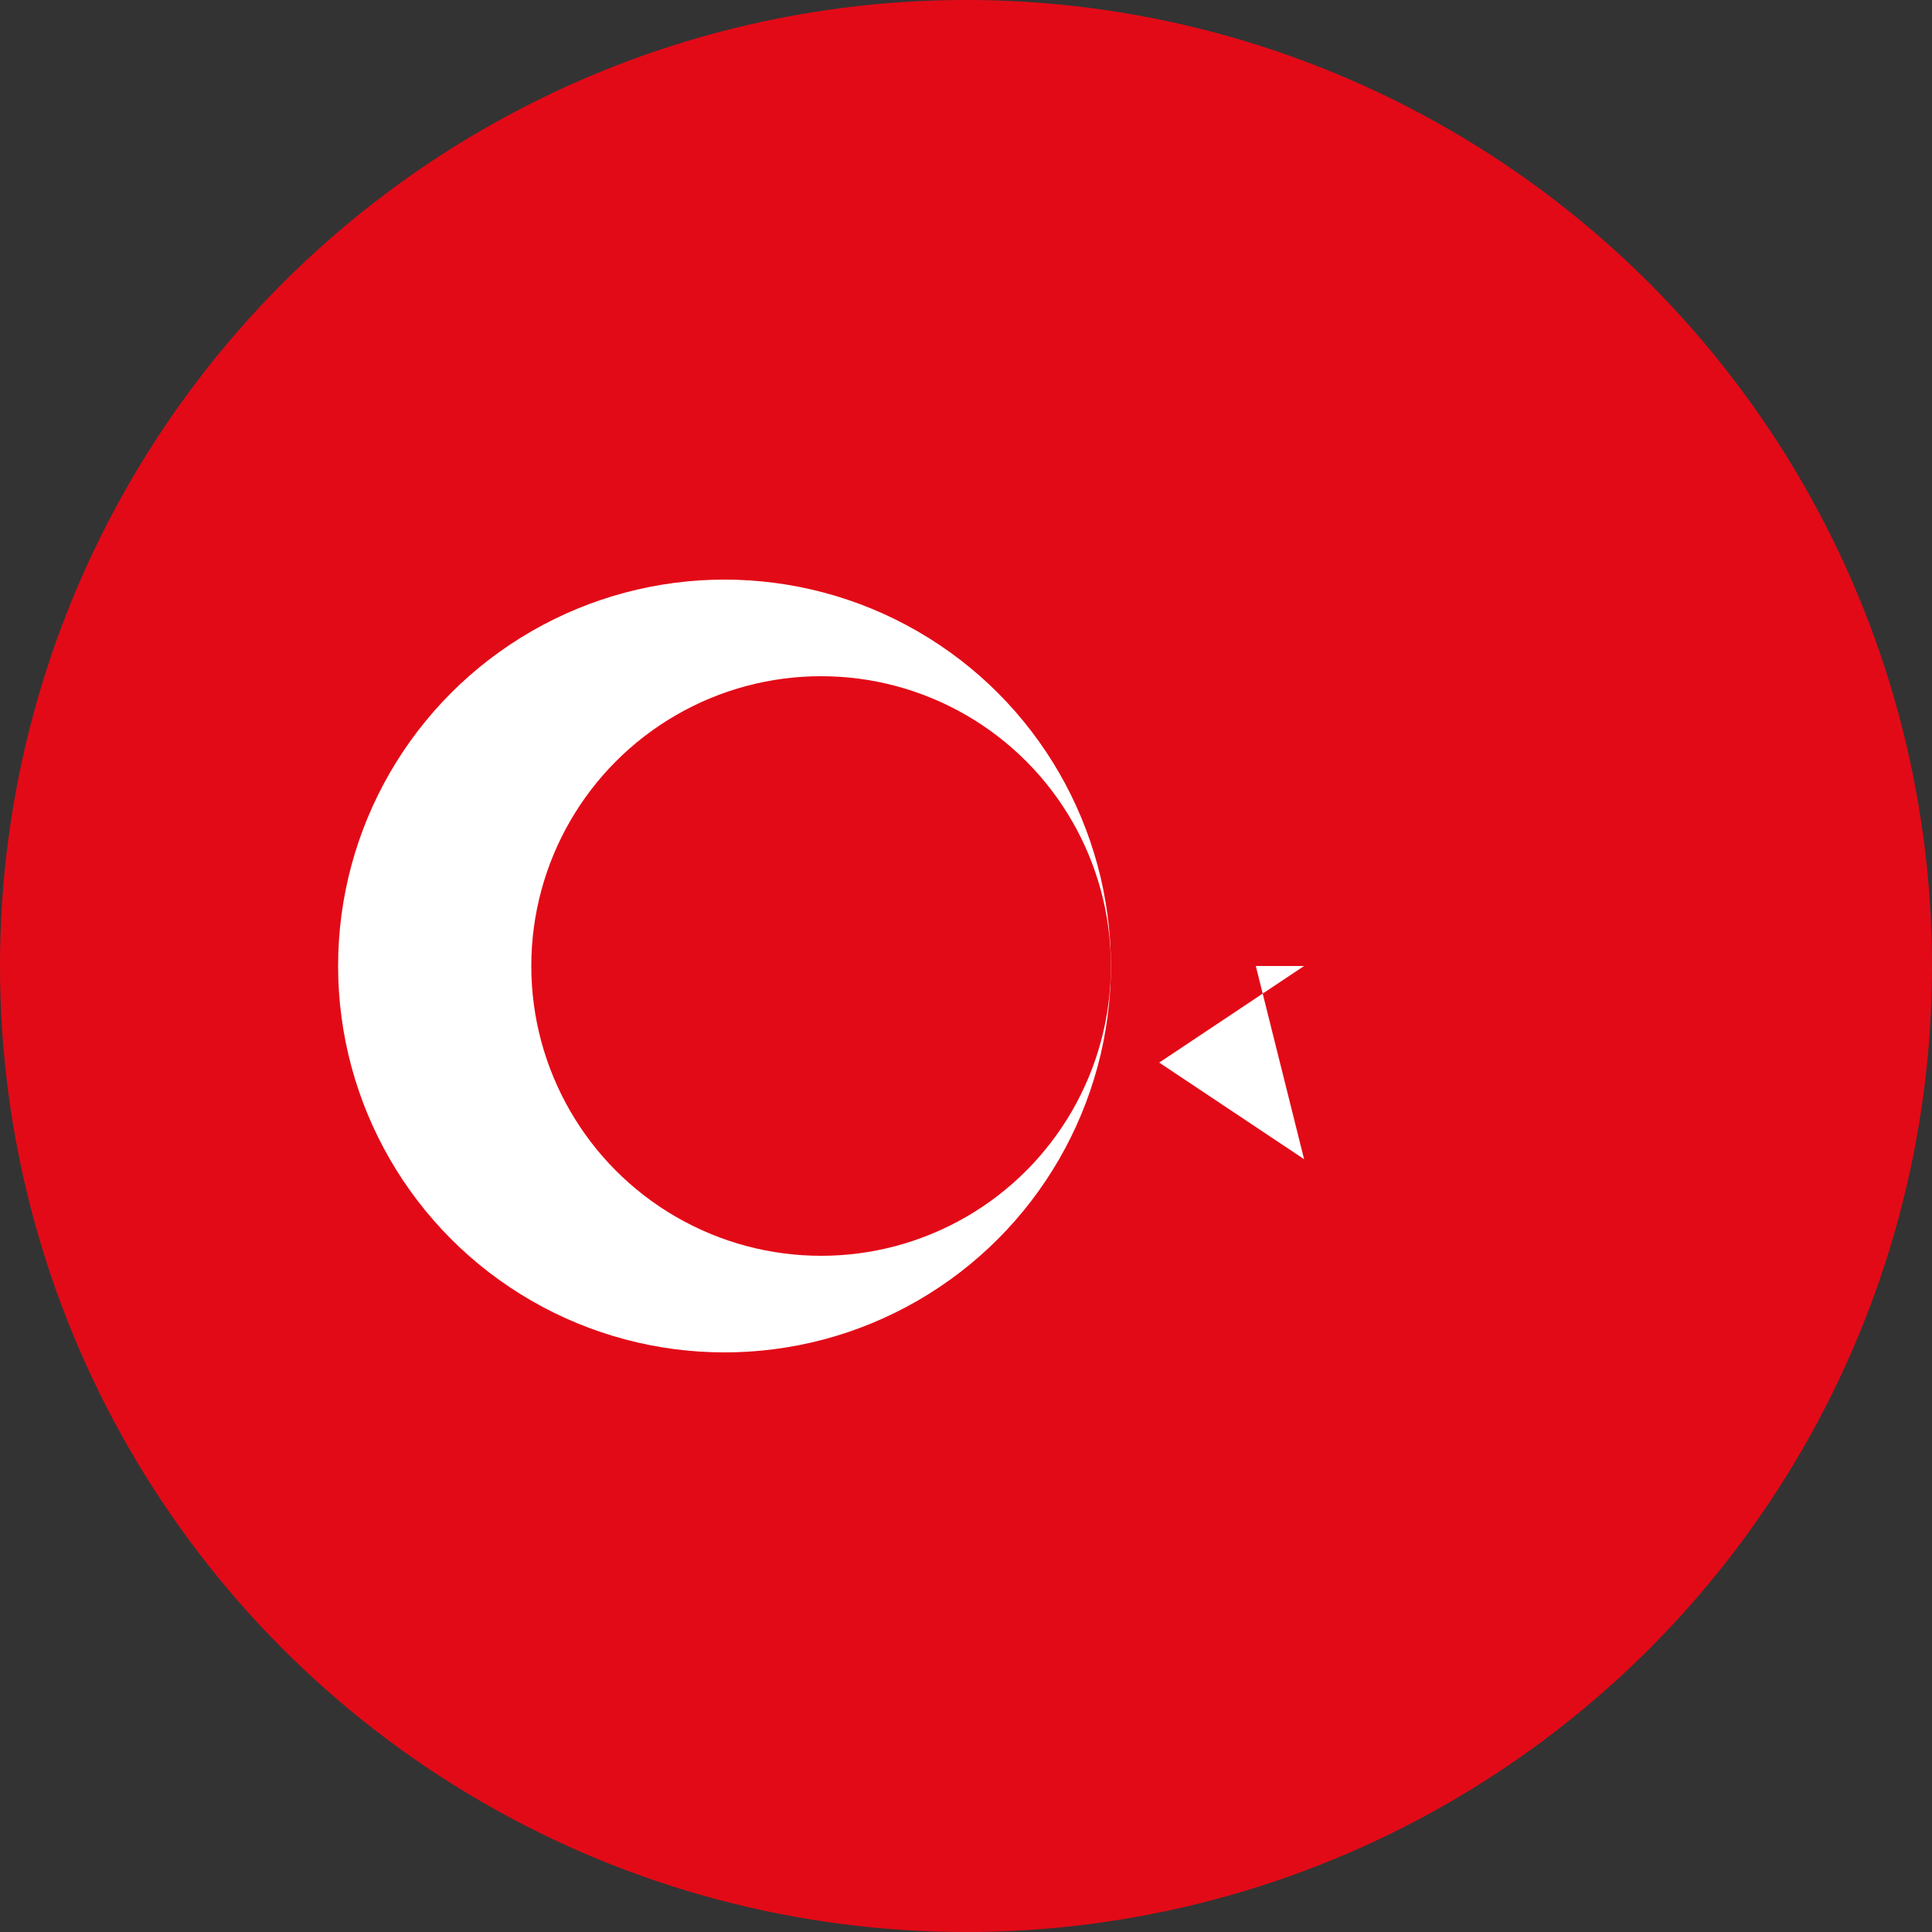 <svg xmlns="http://www.w3.org/2000/svg" width="20" height="20" viewBox="0 0 20 20">
  <rect x="0" y="0" width="20" height="20" fill="#333333" stroke="none"/>
  <clipPath id="clip-circle"><circle cx="10" cy="10" r="10"/></clipPath>
  <g clip-path="url(#clip-circle)">
    <rect width="20" height="20" fill="#E30A17"/>
    <circle cx="7.5" cy="10" r="4" fill="#fff"/>
    <circle cx="8.5" cy="10" r="3" fill="#E30A17"/>
    <polygon points="13.5,10 12,11 13.5,12 13,10" fill="#fff"/>
  </g>
</svg>
